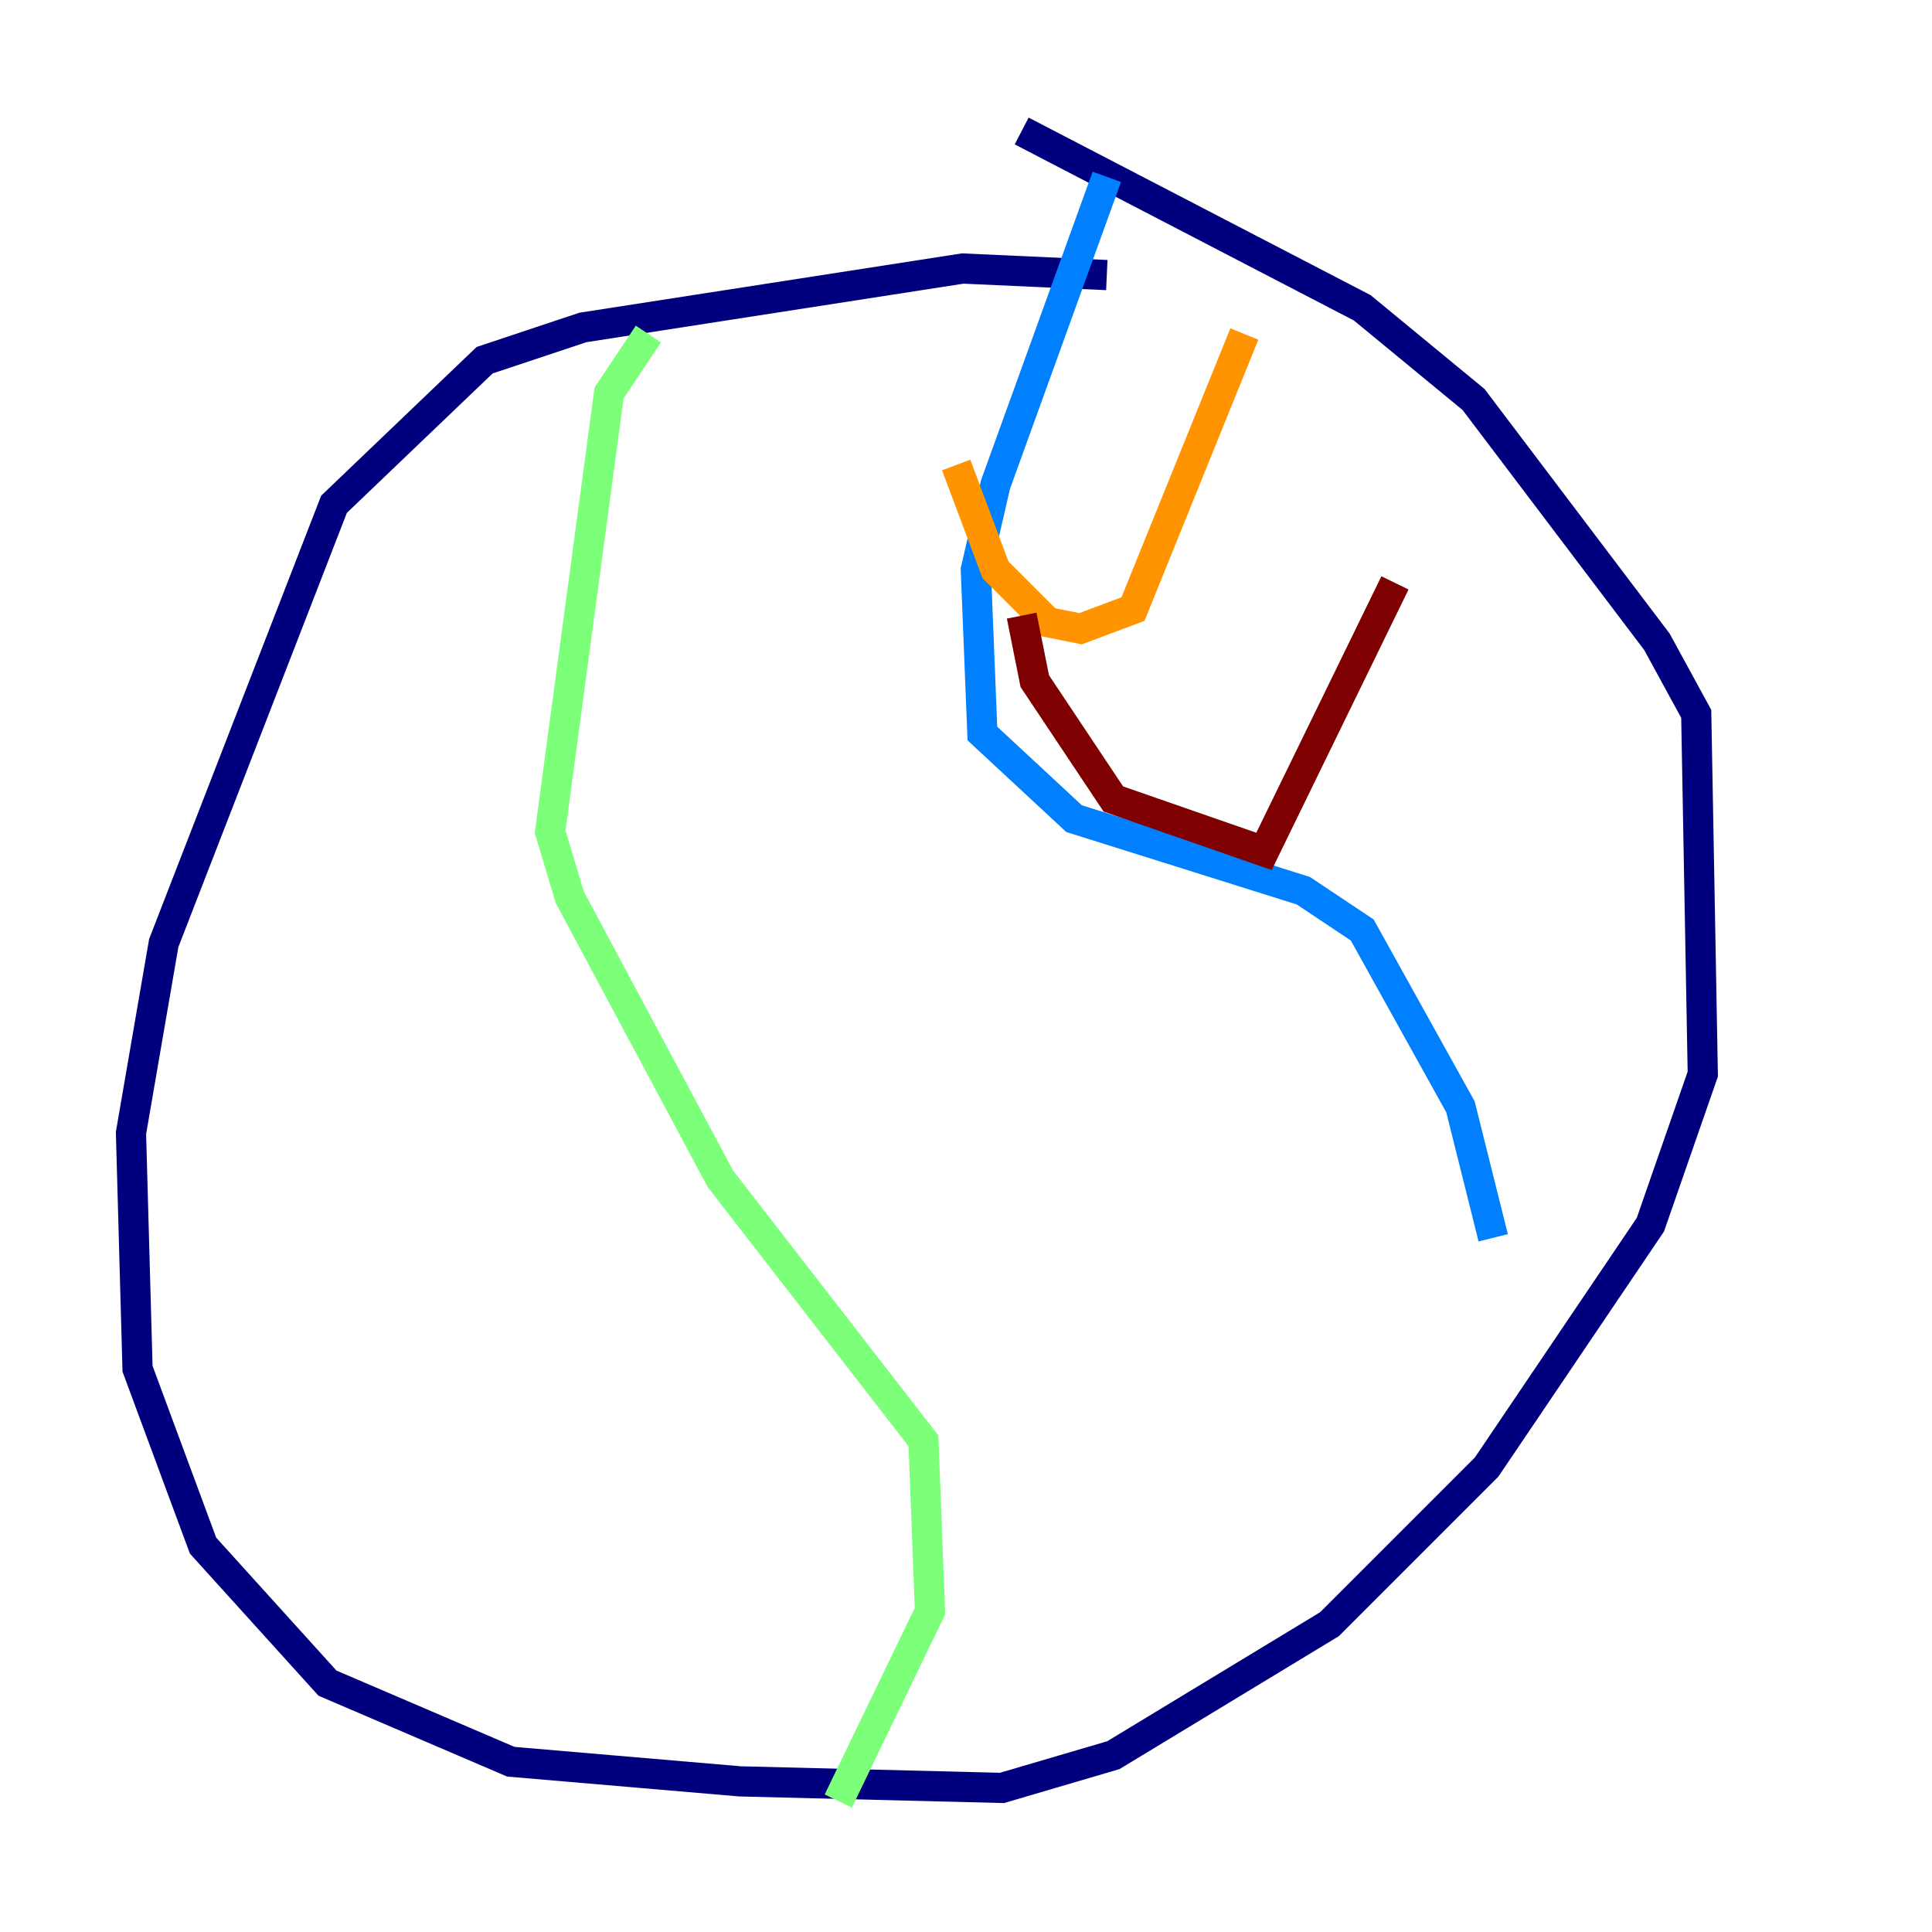 <?xml version="1.0" encoding="utf-8" ?>
<svg baseProfile="tiny" height="128" version="1.2" viewBox="0,0,128,128" width="128" xmlns="http://www.w3.org/2000/svg" xmlns:ev="http://www.w3.org/2001/xml-events" xmlns:xlink="http://www.w3.org/1999/xlink"><defs /><polyline fill="none" points="73.329,18.224 63.783,17.79 38.617,21.695 32.108,23.864 22.129,33.41 10.848,62.481 8.678,75.064 9.112,90.685 13.451,102.4 21.695,111.512 33.844,116.719 49.031,118.02 66.386,118.454 73.763,116.285 88.081,107.607 98.495,97.193 109.342,81.139 112.814,71.159 112.38,47.295 109.776,42.522 97.627,26.468 90.251,20.393 67.688,8.678" stroke="#00007f" stroke-width="2" /><polyline fill="none" points="73.329,11.715 65.953,32.108 64.651,37.749 65.085,48.597 71.159,54.237 86.346,59.01 90.251,61.614 96.759,73.329 98.929,82.007" stroke="#0080ff" stroke-width="2" /><polyline fill="none" points="42.956,22.129 40.352,26.034 36.447,55.105 37.749,59.444 47.729,78.102 61.18,95.458 61.614,106.739 55.539,119.322" stroke="#7cff79" stroke-width="2" /><polyline fill="none" points="63.349,30.807 65.953,37.749 69.424,41.22 71.593,41.654 75.064,40.352 82.441,22.129" stroke="#ff9400" stroke-width="2" /><polyline fill="none" points="67.688,40.786 68.556,45.125 73.763,52.936 83.742,56.407 92.42,38.617" stroke="#7f0000" stroke-width="2" /></svg>